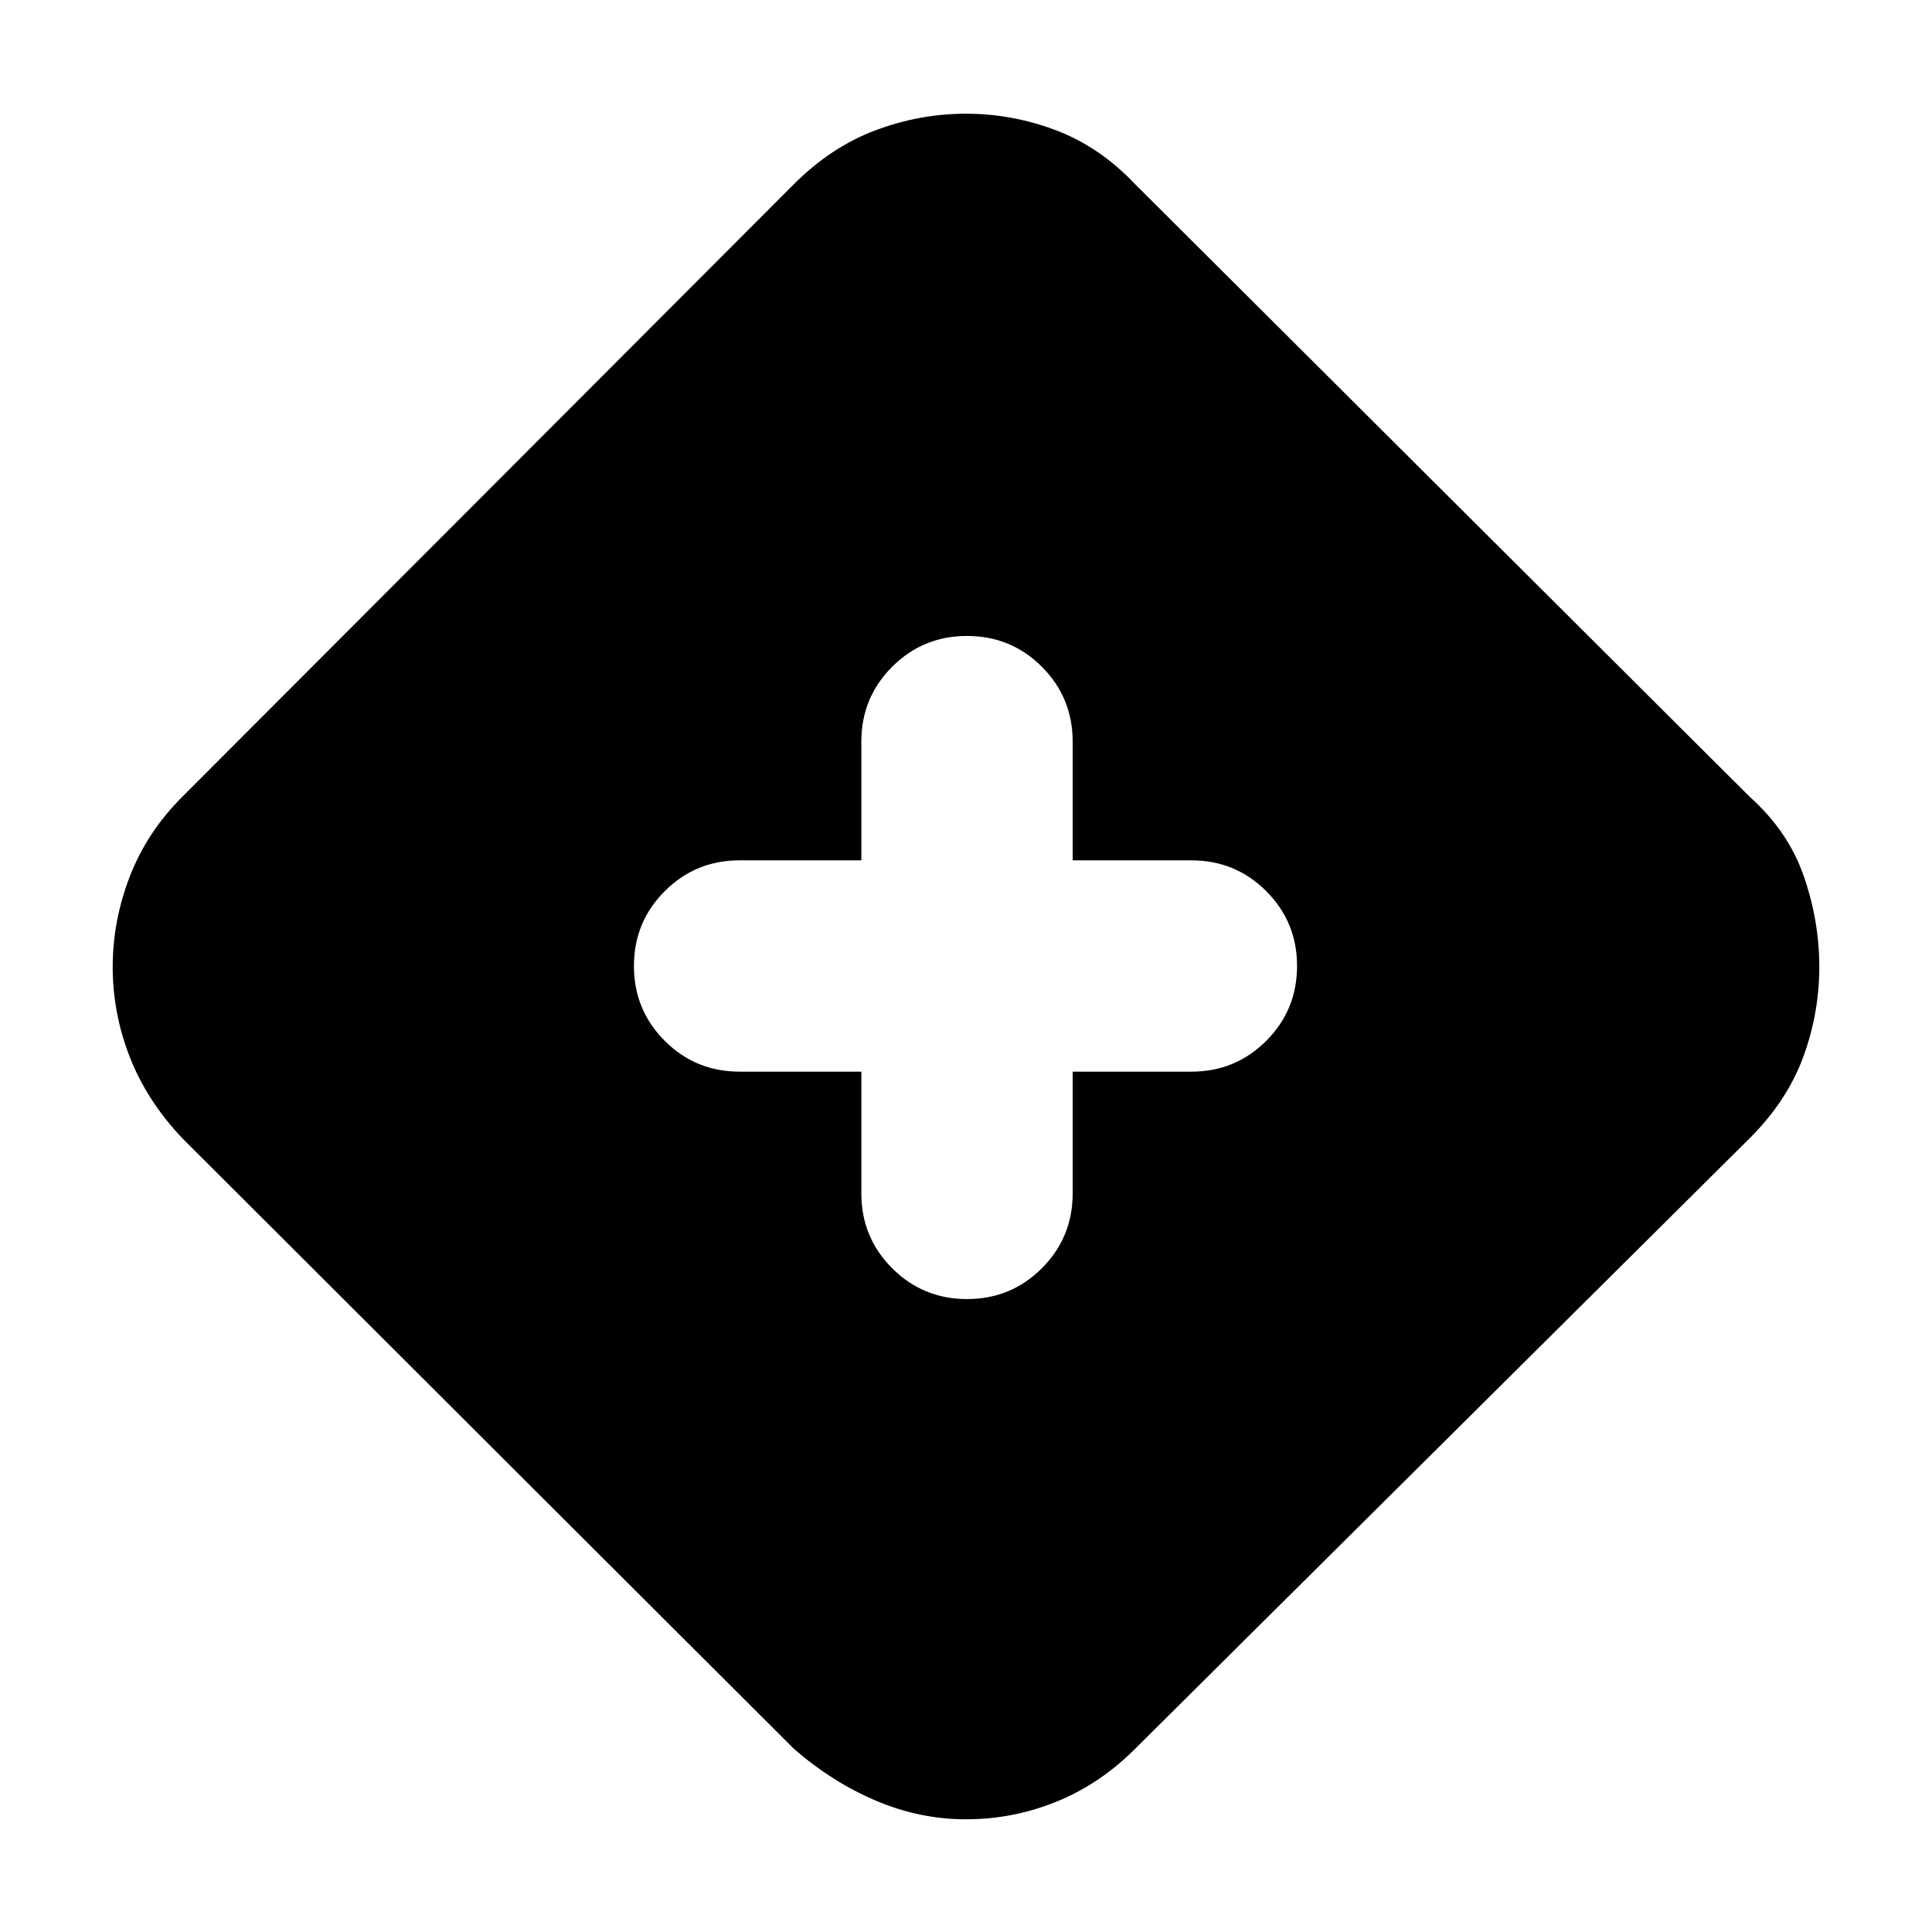 <svg xmlns="http://www.w3.org/2000/svg" height="24" viewBox="0 -960 960 960" width="24"><path d="M480-56q-23 0-44.75-9.25T394.5-91l-304-303.5Q73-413 64.5-434.75T56-479.5q0-23 8.5-45t26-39.5l304-304.5Q413-887 435-895.25t45-8.25q23 0 44.75 8.25T564-868.5L869.5-564q19 17 26.75 39.25T904-479.5q0 23-8 44.75t-26.5 40.25L564-91q-17.5 17.5-39.076 26.25T480-56Zm-52-371.5v60.5q0 21.875 15.312 37.188Q458.625-314.5 480.5-314.5t37.188-15.312Q533-345.125 533-367v-60.5h59q21.875 0 37.188-15.312Q644.5-458.125 644.5-480t-15.312-37.188Q613.875-532.5 592-532.5h-59v-59q0-21.875-15.312-37.188Q502.375-644 480.5-644t-37.188 15.312Q428-613.375 428-591.5v59h-60.5q-21.875 0-37.188 15.312Q315-501.875 315-480t15.312 37.188Q345.625-427.5 367.5-427.5H428Z"/></svg>